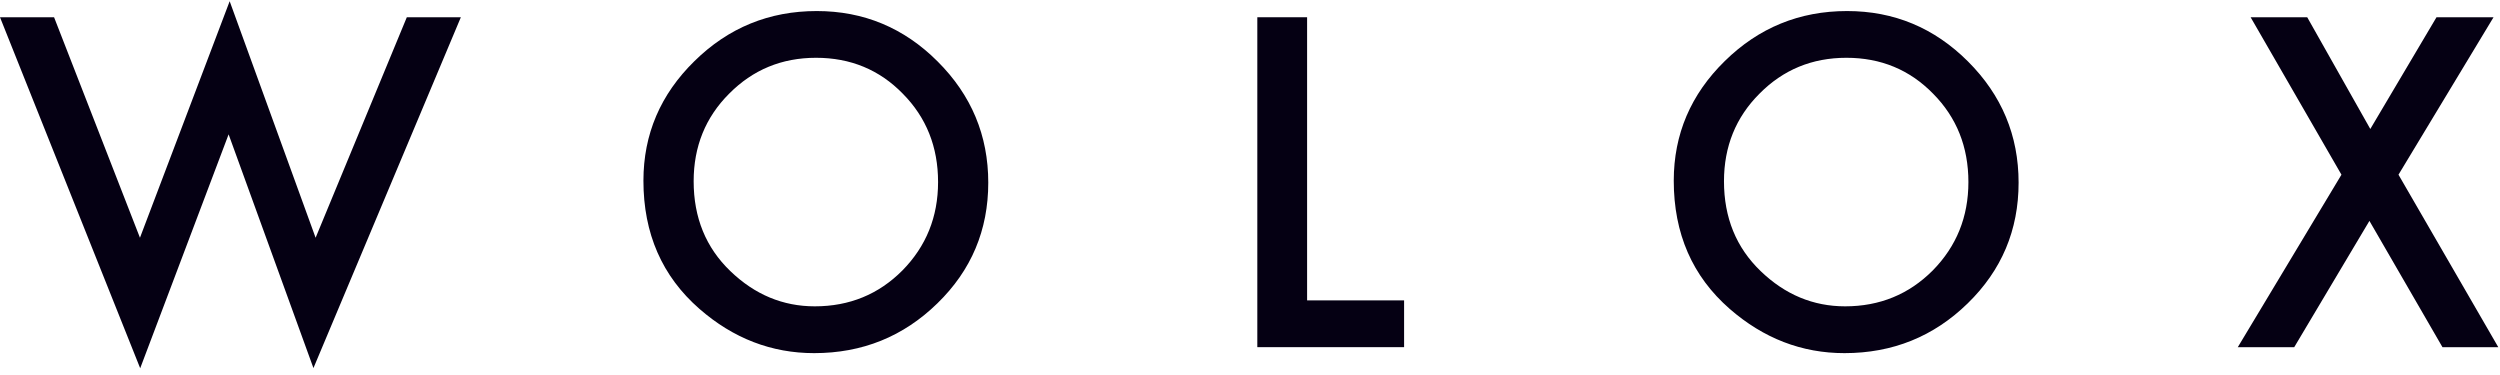 <?xml version="1.0" encoding="UTF-8"?>
<svg width="200px" height="30px" viewBox="0 0 510 76" version="1.1" xmlns="http://www.w3.org/2000/svg" xmlns:xlink="http://www.w3.org/1999/xlink">
    <!-- Generator: Sketch 53.2 (72643) - https://sketchapp.com -->
    <title>logo_full_color</title>
    <desc>Created with Sketch.</desc>
    <g id="logo_full_color" stroke="none" stroke-width="1" fill="none" fill-rule="evenodd">
        <g>
            <polygon id="Fill-1" fill="#050013" points="46.853 -1.42108547e-14 28.552 48.251 11.03 3.268 0 3.268 28.599 74.876 46.637 27.156 63.942 74.837 94.015 3.268 82.991 3.268 64.384 48.251"></polygon>
            <path d="M141.505,36.724 C141.505,44.147 144,50.268 149.002,55.064 C153.971,59.848 159.709,62.242 166.214,62.242 C173.283,62.242 179.24,59.796 184.084,54.93 C188.943,49.995 191.366,43.983 191.366,36.893 C191.366,29.723 188.973,23.714 184.177,18.87 C179.416,13.982 173.51,11.539 166.475,11.539 C159.475,11.539 153.567,13.982 148.735,18.87 C143.915,23.689 141.505,29.646 141.505,36.724 M131.259,36.612 C131.259,27.141 134.73,19.007 141.68,12.207 C148.593,5.406 156.905,2.004 166.612,2.004 C176.201,2.004 184.423,5.431 191.276,12.291 C198.163,19.159 201.606,27.389 201.606,37.01 C201.606,46.684 198.154,54.888 191.231,61.627 C184.29,68.407 175.91,71.789 166.086,71.789 C157.397,71.789 149.595,68.789 142.691,62.764 C135.073,56.116 131.259,47.396 131.259,36.612" id="Fill-2" fill="#050013"></path>
            <polygon id="Fill-4" fill="#050013" points="266.649 3.269 266.649 61.029 286.435 61.029 286.435 70.571 256.493 70.571 256.493 3.269"></polygon>
            <path d="M351.692,36.724 C351.692,44.147 354.187,50.268 359.184,55.064 C364.149,59.848 369.895,62.242 376.403,62.242 C383.456,62.242 389.42,59.796 394.273,54.93 C399.129,49.995 401.555,43.983 401.555,36.893 C401.555,29.723 399.156,23.714 394.36,18.87 C389.589,13.982 383.696,11.539 376.668,11.539 C369.662,11.539 363.747,13.982 358.923,18.87 C354.102,23.689 351.692,29.646 351.692,36.724 M341.446,36.612 C341.446,27.141 344.914,19.007 351.857,12.207 C358.777,5.406 367.088,2.004 376.799,2.004 C386.387,2.004 394.606,5.431 401.471,12.291 C408.35,19.159 411.793,27.389 411.793,37.01 C411.793,46.684 408.335,54.888 401.419,61.627 C394.477,68.407 386.095,71.789 376.271,71.789 C367.579,71.789 359.779,68.789 352.862,62.764 C345.246,56.116 341.446,47.396 341.446,36.612" id="Fill-6" fill="#050013"></path>
            <polygon id="Fill-8" fill="#050013" points="477.657 35.387 459.128 3.269 470.673 3.269 483.542 26.063 497.046 3.269 508.682 3.269 489.291 35.387 509.649 70.572 498.263 70.572 483.362 44.811 468.022 70.572 456.51 70.572"></polygon>
        </g>
    </g>
</svg>
